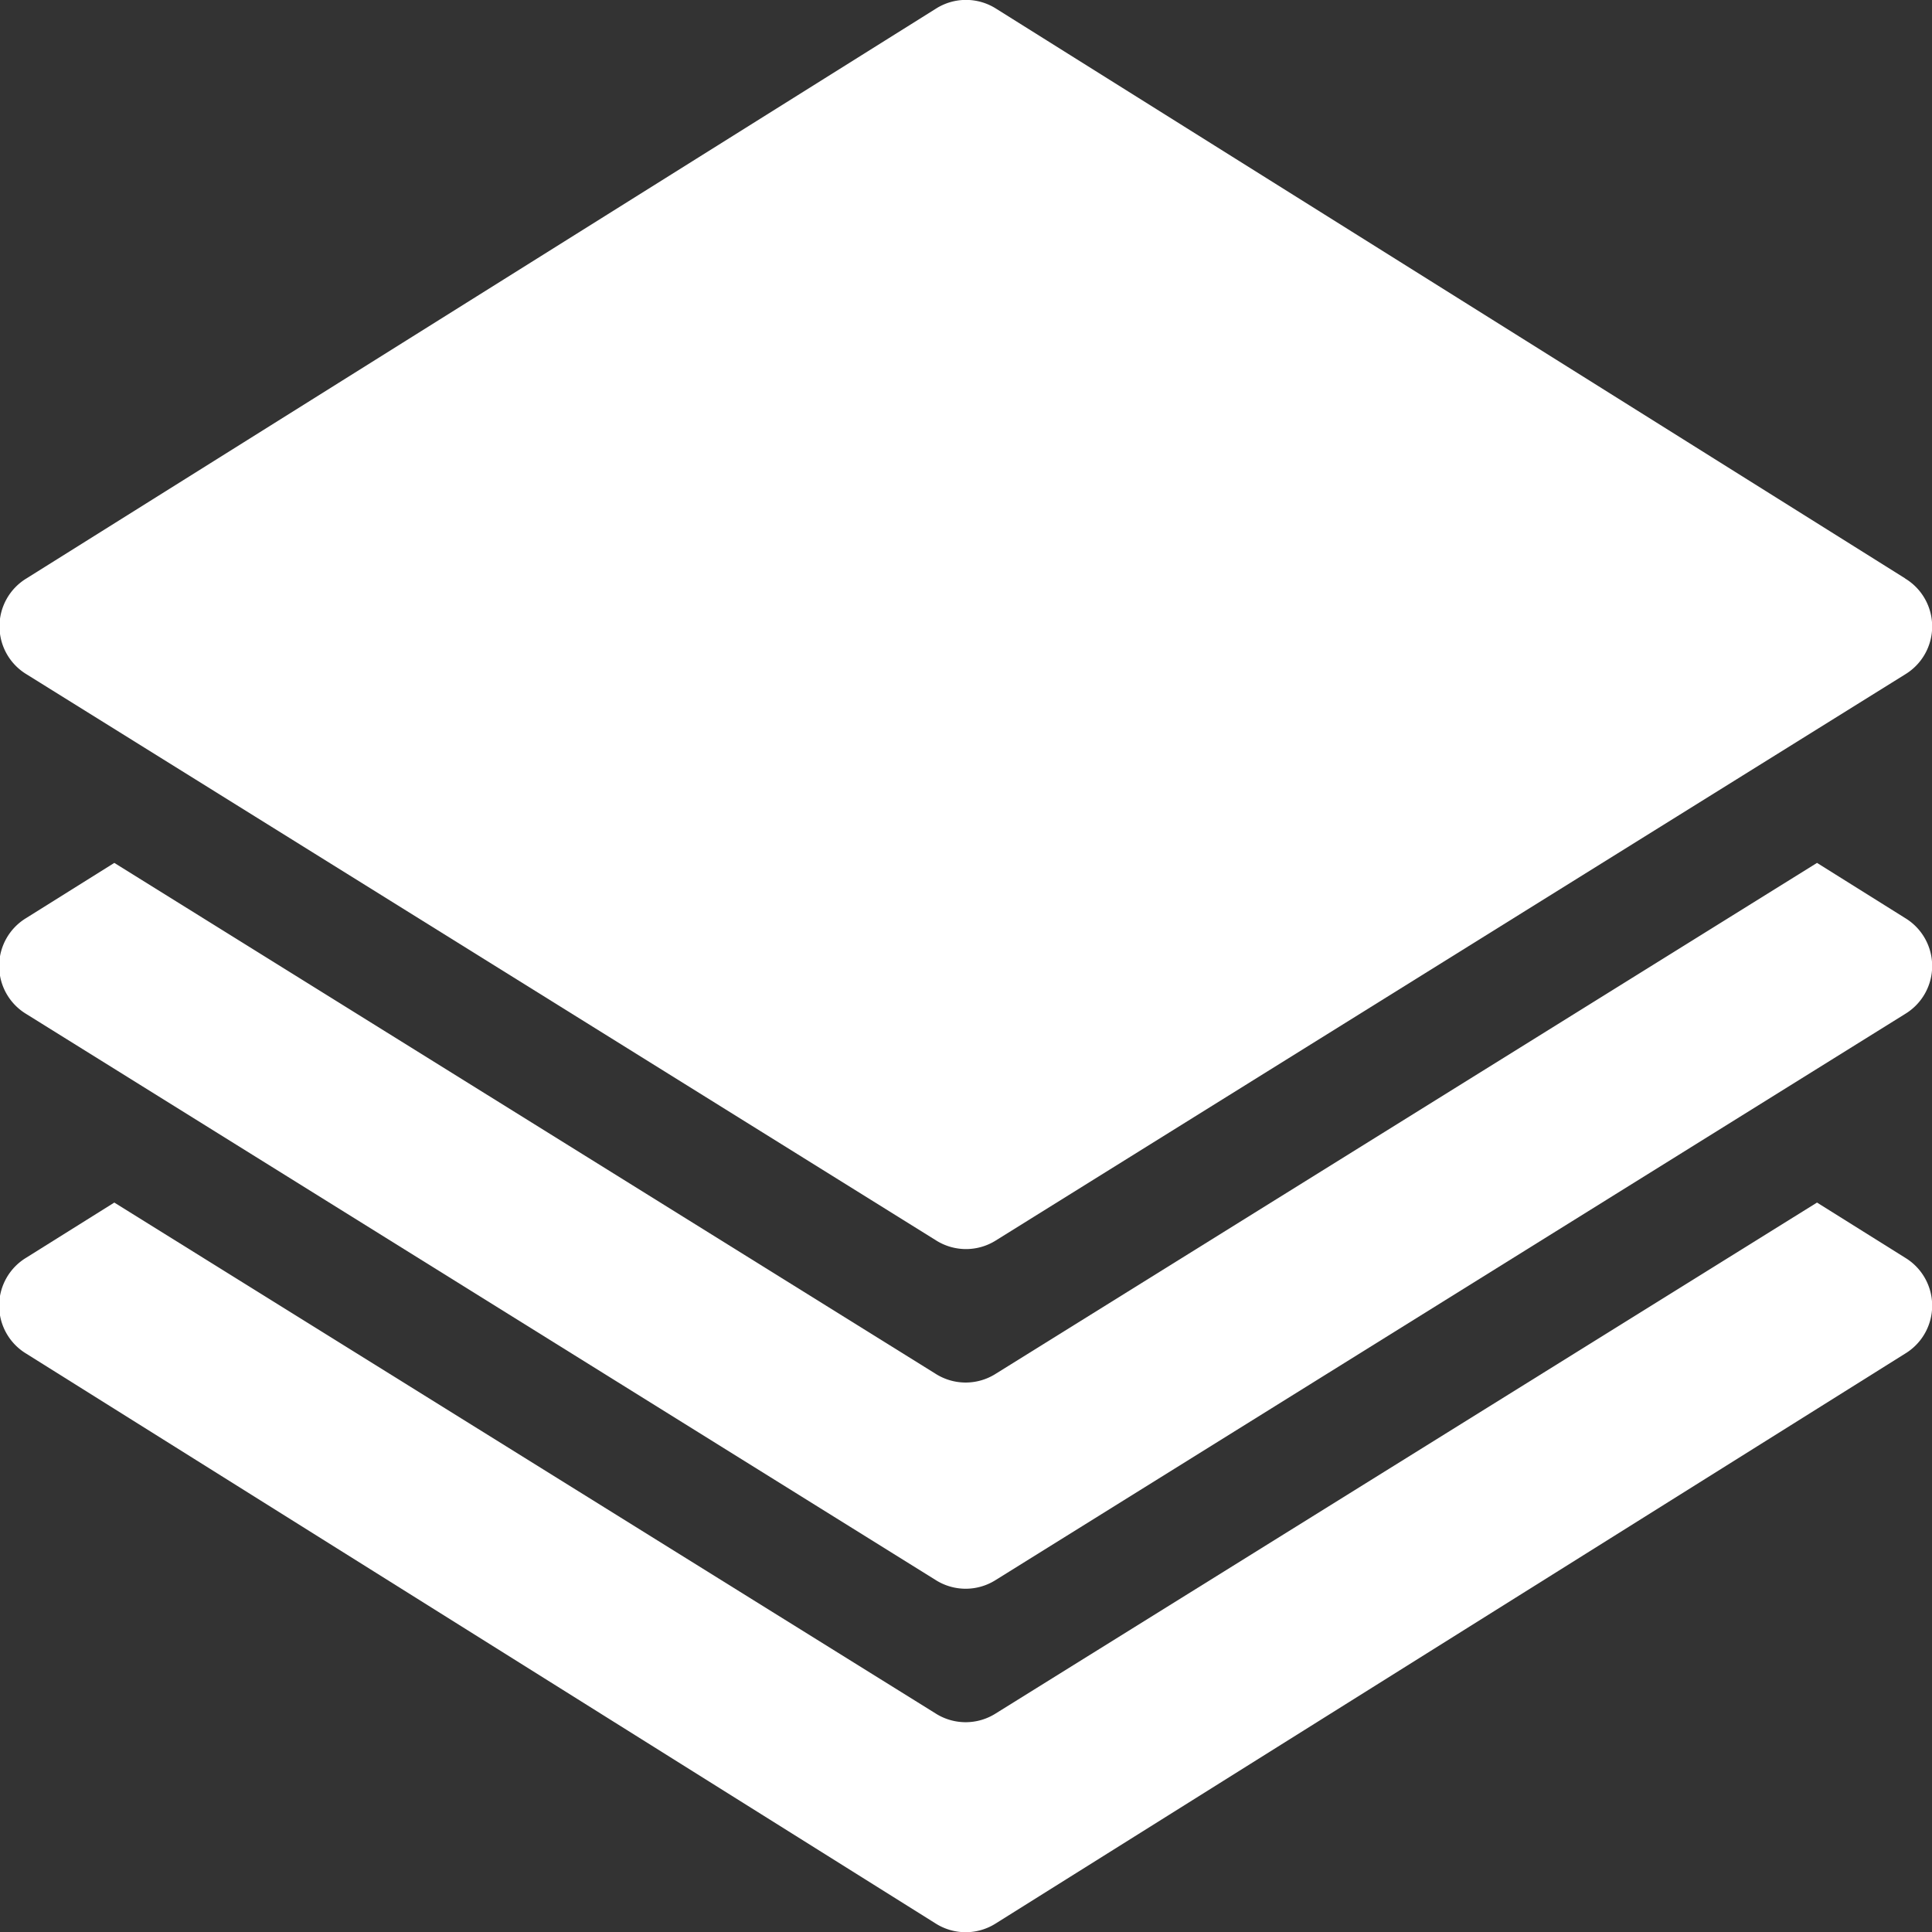 <svg xmlns="http://www.w3.org/2000/svg" width="17.24" height="17.24" viewBox="0 0 17.24 17.24">
  <rect x="0" y="0" width="17.24" height="17.24" fill="#333333" stroke="none"/>
  <g id="allicon" transform="translate(0 0)">
    <g id="Group_485" data-name="Group 485" transform="translate(0 0)">
      <g id="Group_484" data-name="Group 484" transform="translate(0 0)">
        <path id="Path_465" data-name="Path 465" d="M17,5.161,8.888.077a.5.5,0,0,0-.536,0L.237,5.161a.5.5,0,0,0,0,.856l8.115,5.051a.5.5,0,0,0,.536,0L17,6.018a.5.5,0,0,0,0-.856Z" transform="translate(0 0)" fill="#fff"/>
      </g>
    </g>
    <g id="Group_487" data-name="Group 487" transform="translate(0 10.731)">
      <g id="Group_486" data-name="Group 486">
        <path id="Path_466" data-name="Path 466" d="M17,319.18l-.786-.492-7.329,4.559a.5.5,0,0,1-.536,0l-7.329-4.559-.786.492a.5.5,0,0,0,0,.856l8.115,5.085a.5.5,0,0,0,.536,0L17,320.036a.5.5,0,0,0,0-.856Z" transform="translate(0 -318.688)" fill="#fff"/>
      </g>
    </g>
    <g id="Group_489" data-name="Group 489" transform="translate(0 7.7)">
      <g id="Group_488" data-name="Group 488">
        <path id="Path_467" data-name="Path 467" d="M17,229.18l-.786-.492-7.329,4.559a.5.5,0,0,1-.536,0l-7.329-4.559-.786.492a.5.5,0,0,0,0,.856l8.115,5.051a.5.5,0,0,0,.536,0L17,230.036a.5.5,0,0,0,0-.856Z" transform="translate(0 -228.688)" fill="#fff"/>
      </g>
    </g>
  </g>
</svg>
